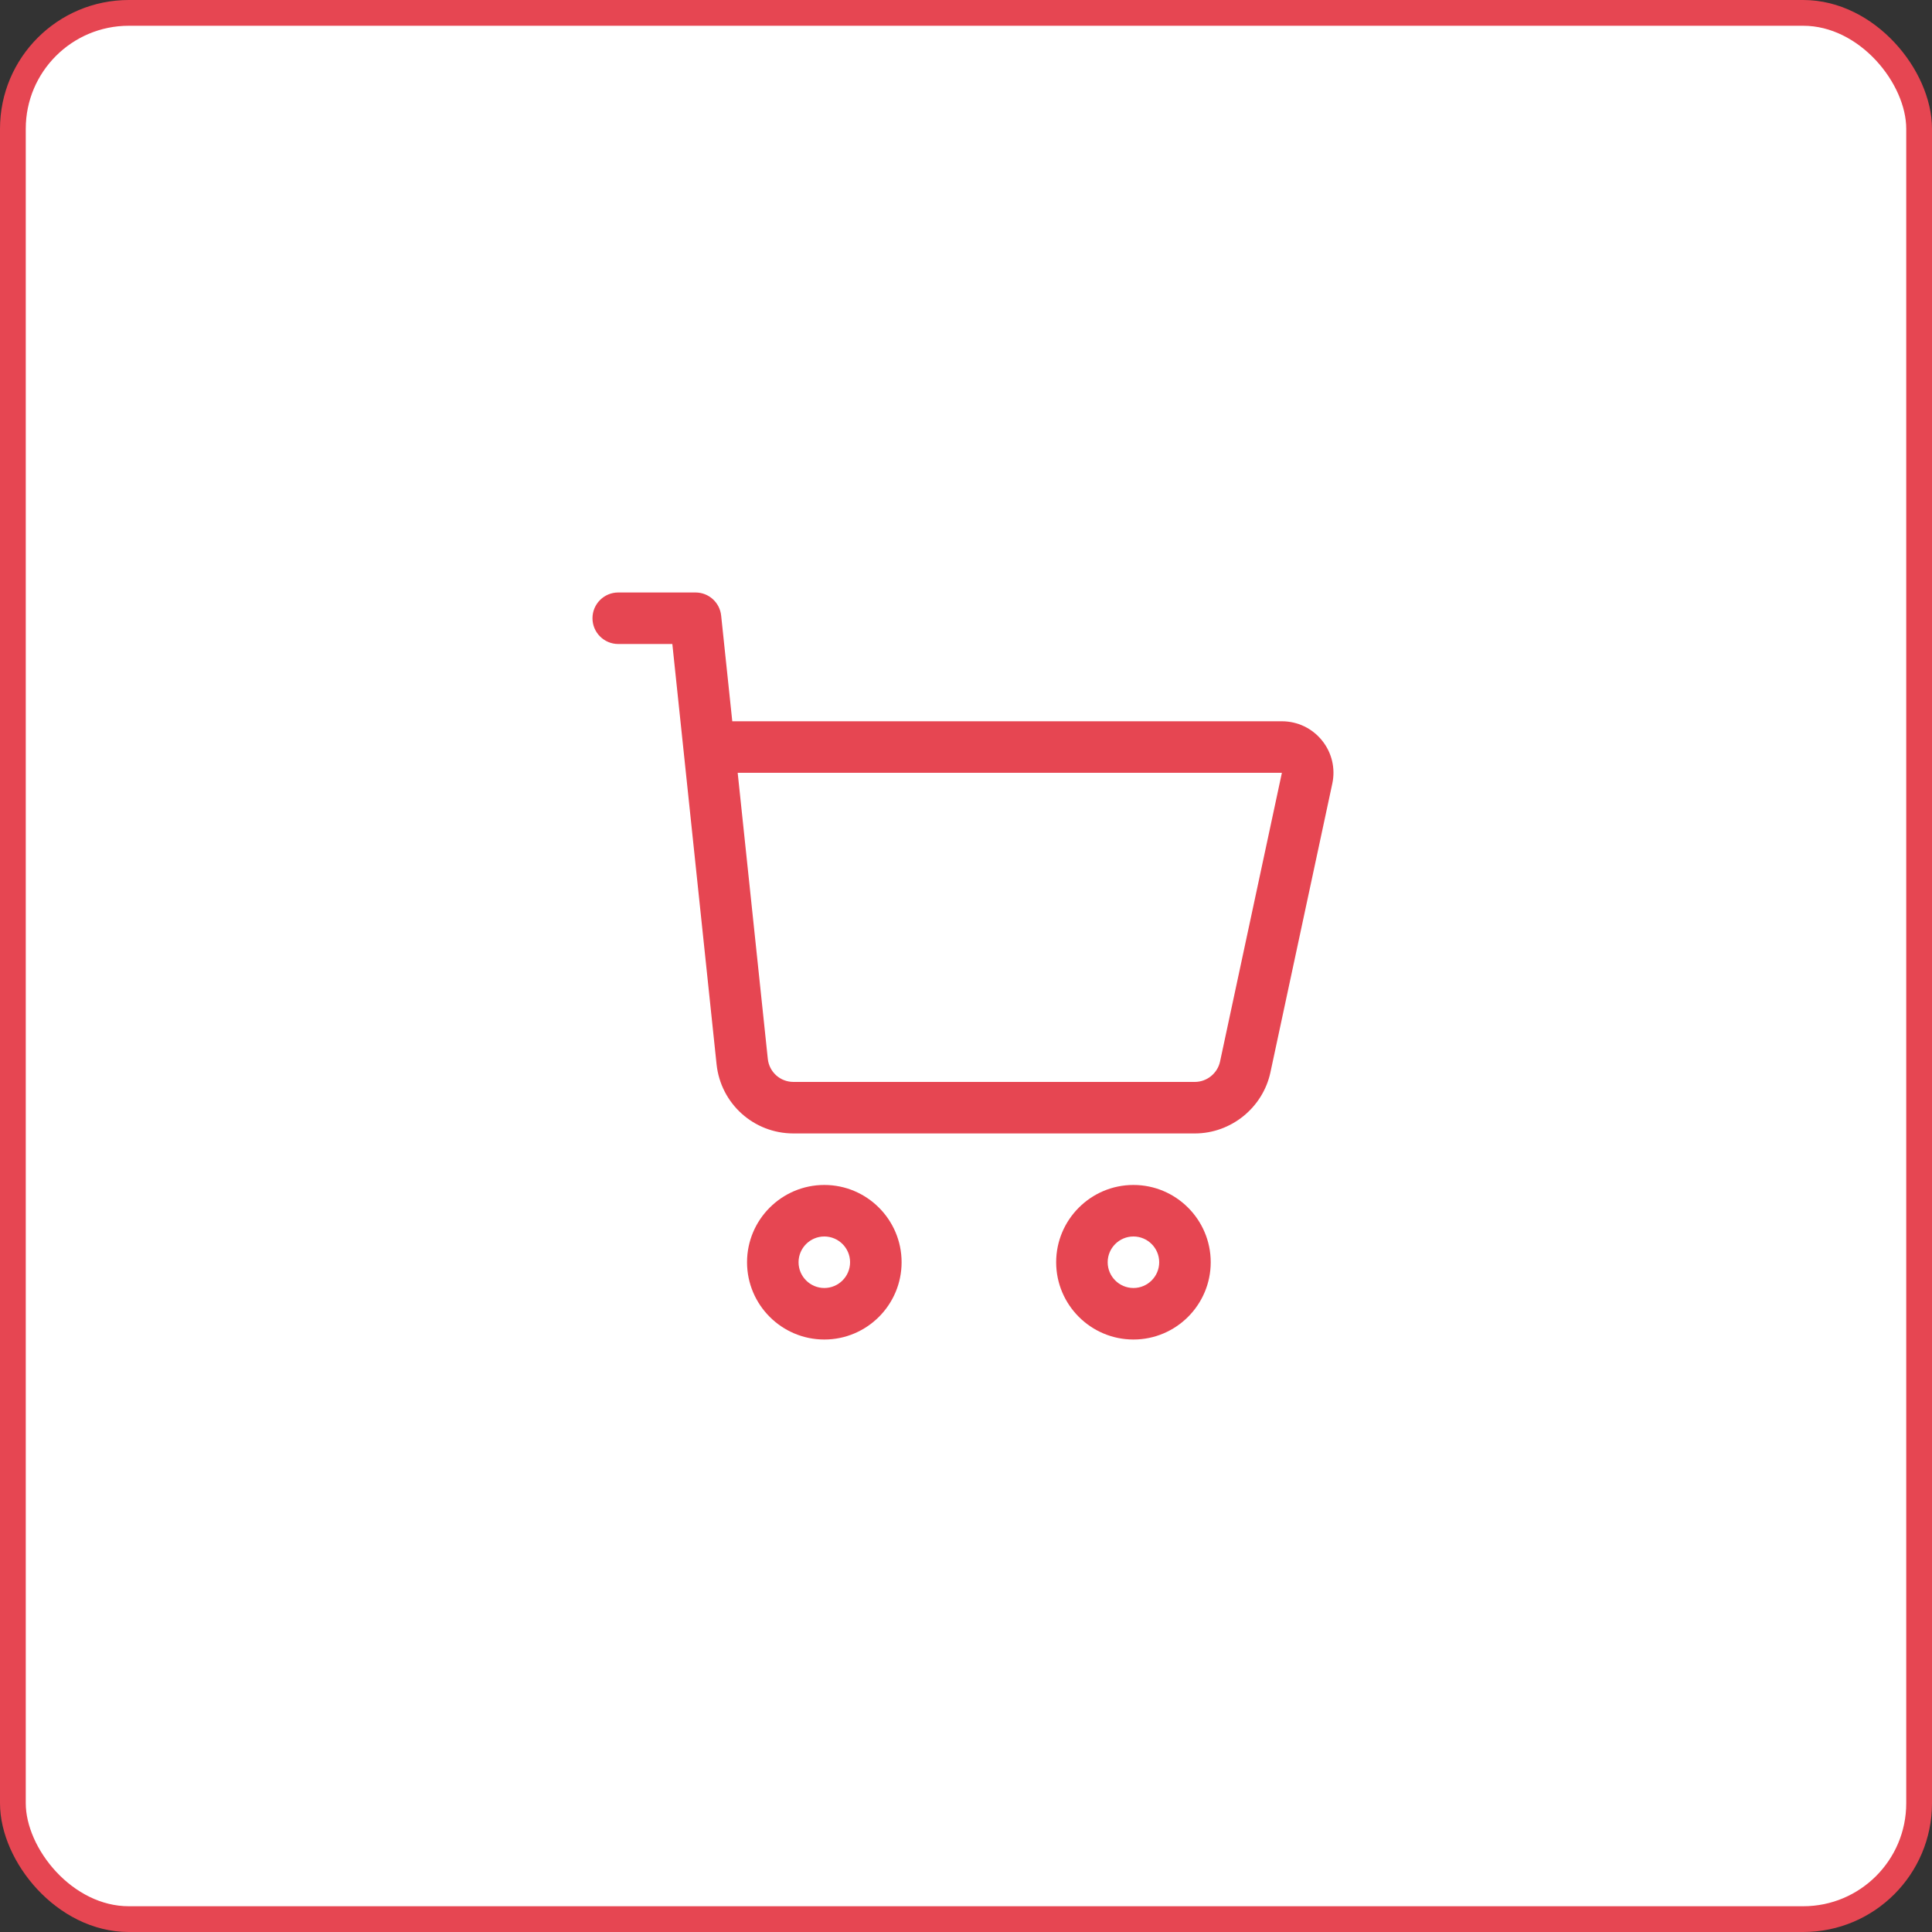 <svg width="75" height="75" viewBox="0 0 75 75" fill="none" xmlns="http://www.w3.org/2000/svg">
<rect x="0" y="0" width="75" height="75" fill="#333333" stroke="none"/>
<rect x="0.5" y="0.5" width="74" height="74" rx="4.5" fill="white" stroke="#E64652"/>
<path d="M29 49C29 50.654 30.346 52 32 52C33.654 52 35 50.654 35 49C35 47.346 33.654 46 32 46C30.346 46 29 47.346 29 49ZM33 49C33 49.551 32.551 50 32 50C31.449 50 31 49.551 31 49C31 48.449 31.449 48 32 48C32.551 48 33 48.449 33 49Z" fill="#E64652"/>
<path d="M47 49C47 47.346 45.654 46 44 46C42.346 46 41 47.346 41 49C41 50.654 42.346 52 44 52C45.654 52 47 50.654 47 49ZM43 49C43 48.449 43.449 48 44 48C44.551 48 45 48.449 45 49C45 49.551 44.551 50 44 50C43.449 50 43 49.551 43 49Z" fill="#E64652"/>
<path d="M26.1 25C26.224 26.181 27.604 39.289 27.817 41.314C27.978 42.845 29.261 44 30.801 44H46.384C47.789 44 49.023 43.002 49.318 41.628L51.72 30.419C51.847 29.825 51.701 29.214 51.319 28.743C50.937 28.271 50.37 28 49.763 28H28.427L27.995 23.896C27.941 23.386 27.512 23 27 23H24C23.448 23 23 23.448 23 24C23 24.552 23.448 25 24 25H26.1ZM49.763 30L47.362 41.209C47.263 41.667 46.852 42 46.383 42H30.801C30.287 42 29.86 41.615 29.806 41.105L28.637 30H49.763Z" fill="#E64652"/>
</svg>
